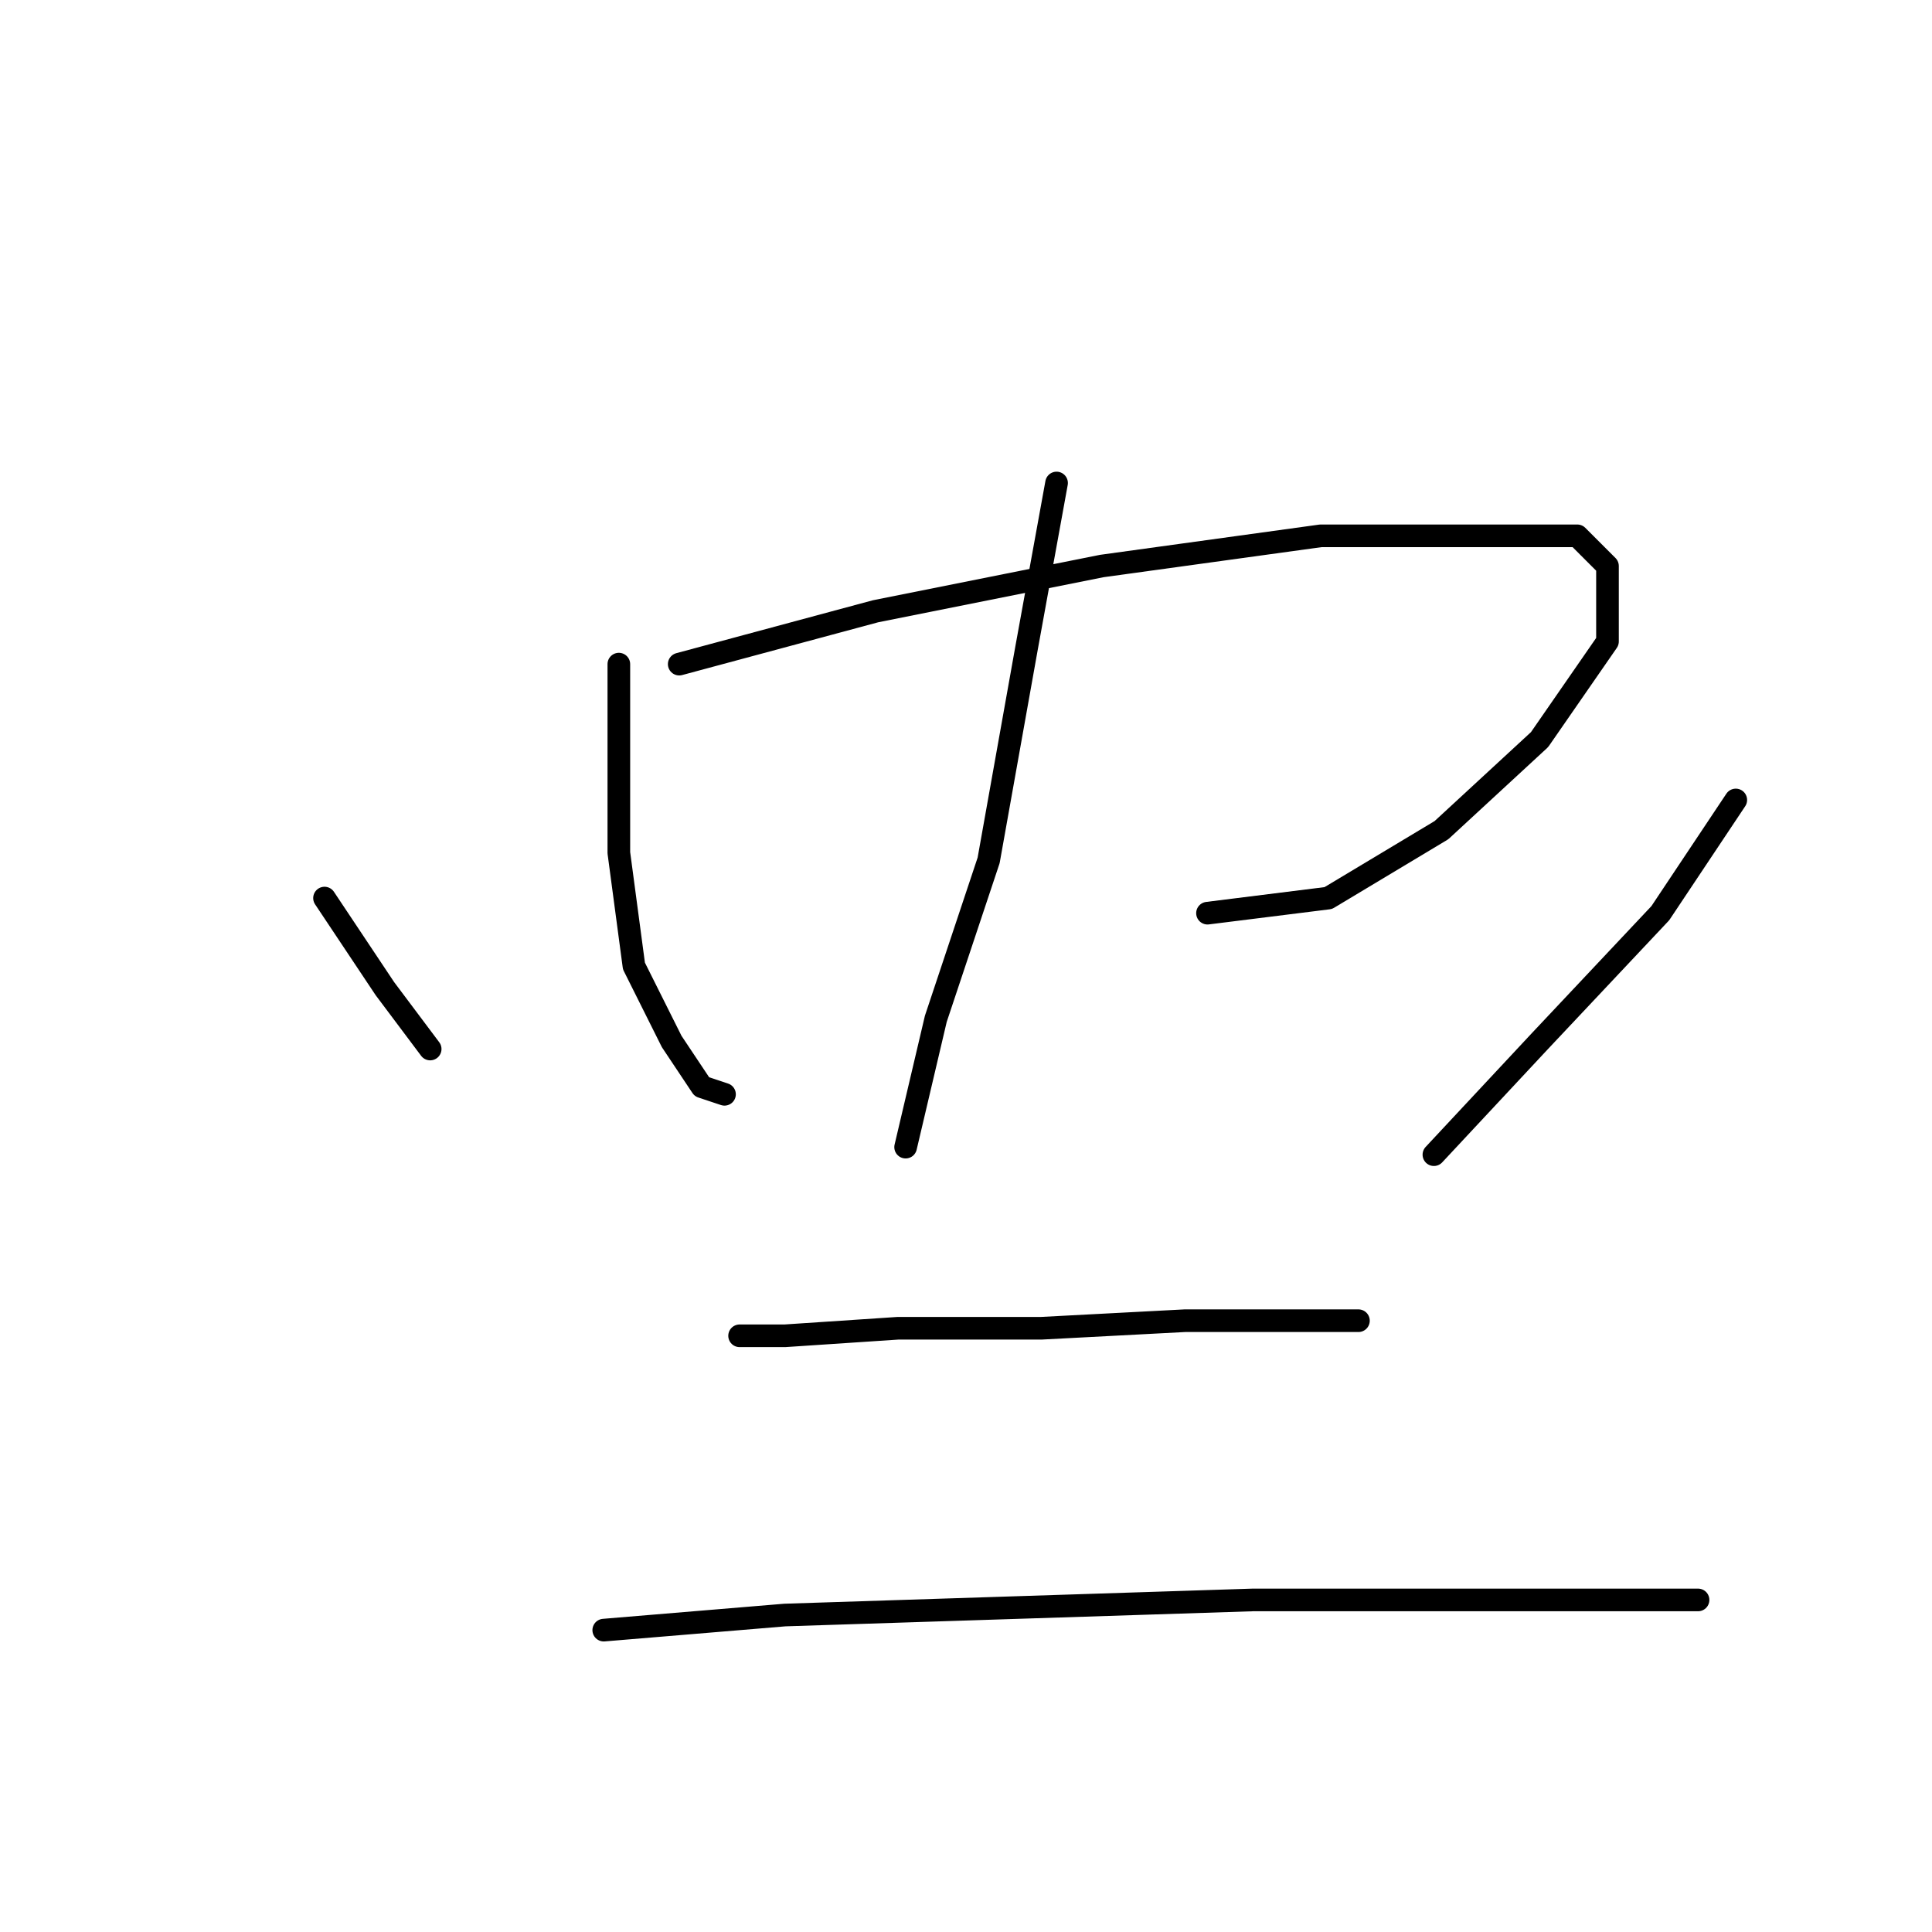 <?xml version="1.0" standalone="no"?>
    <svg width="256" height="256" xmlns="http://www.w3.org/2000/svg" version="1.1">
    <polyline stroke="black" stroke-width="3" stroke-linecap="round" fill="transparent" stroke-linejoin="round" points="82 88 82 100 82 113 84 128 89 138 93 144 96 145 96 145 " />
        <polyline stroke="black" stroke-width="3" stroke-linecap="round" fill="transparent" stroke-linejoin="round" points="90 88 116 81 146 75 175 71 195 71 209 71 213 75 213 85 204 98 191 110 176 119 160 121 160 121 " />
        <polyline stroke="black" stroke-width="3" stroke-linecap="round" fill="transparent" stroke-linejoin="round" points="140 64 136 86 131 114 124 135 120 152 120 152 " />
        <polyline stroke="black" stroke-width="3" stroke-linecap="round" fill="transparent" stroke-linejoin="round" points="43 119 51 131 57 139 57 139 " />
        <polyline stroke="black" stroke-width="3" stroke-linecap="round" fill="transparent" stroke-linejoin="round" points="230 106 220 121 204 138 190 153 190 153 " />
        <polyline stroke="black" stroke-width="3" stroke-linecap="round" fill="transparent" stroke-linejoin="round" points="98 177 104 177 119 176 138 176 157 175 172 175 180 175 180 175 " />
        <polyline stroke="black" stroke-width="3" stroke-linecap="round" fill="transparent" stroke-linejoin="round" points="80 216 104 214 135 213 166 212 192 212 216 212 225 212 225 212 " />
        </svg>